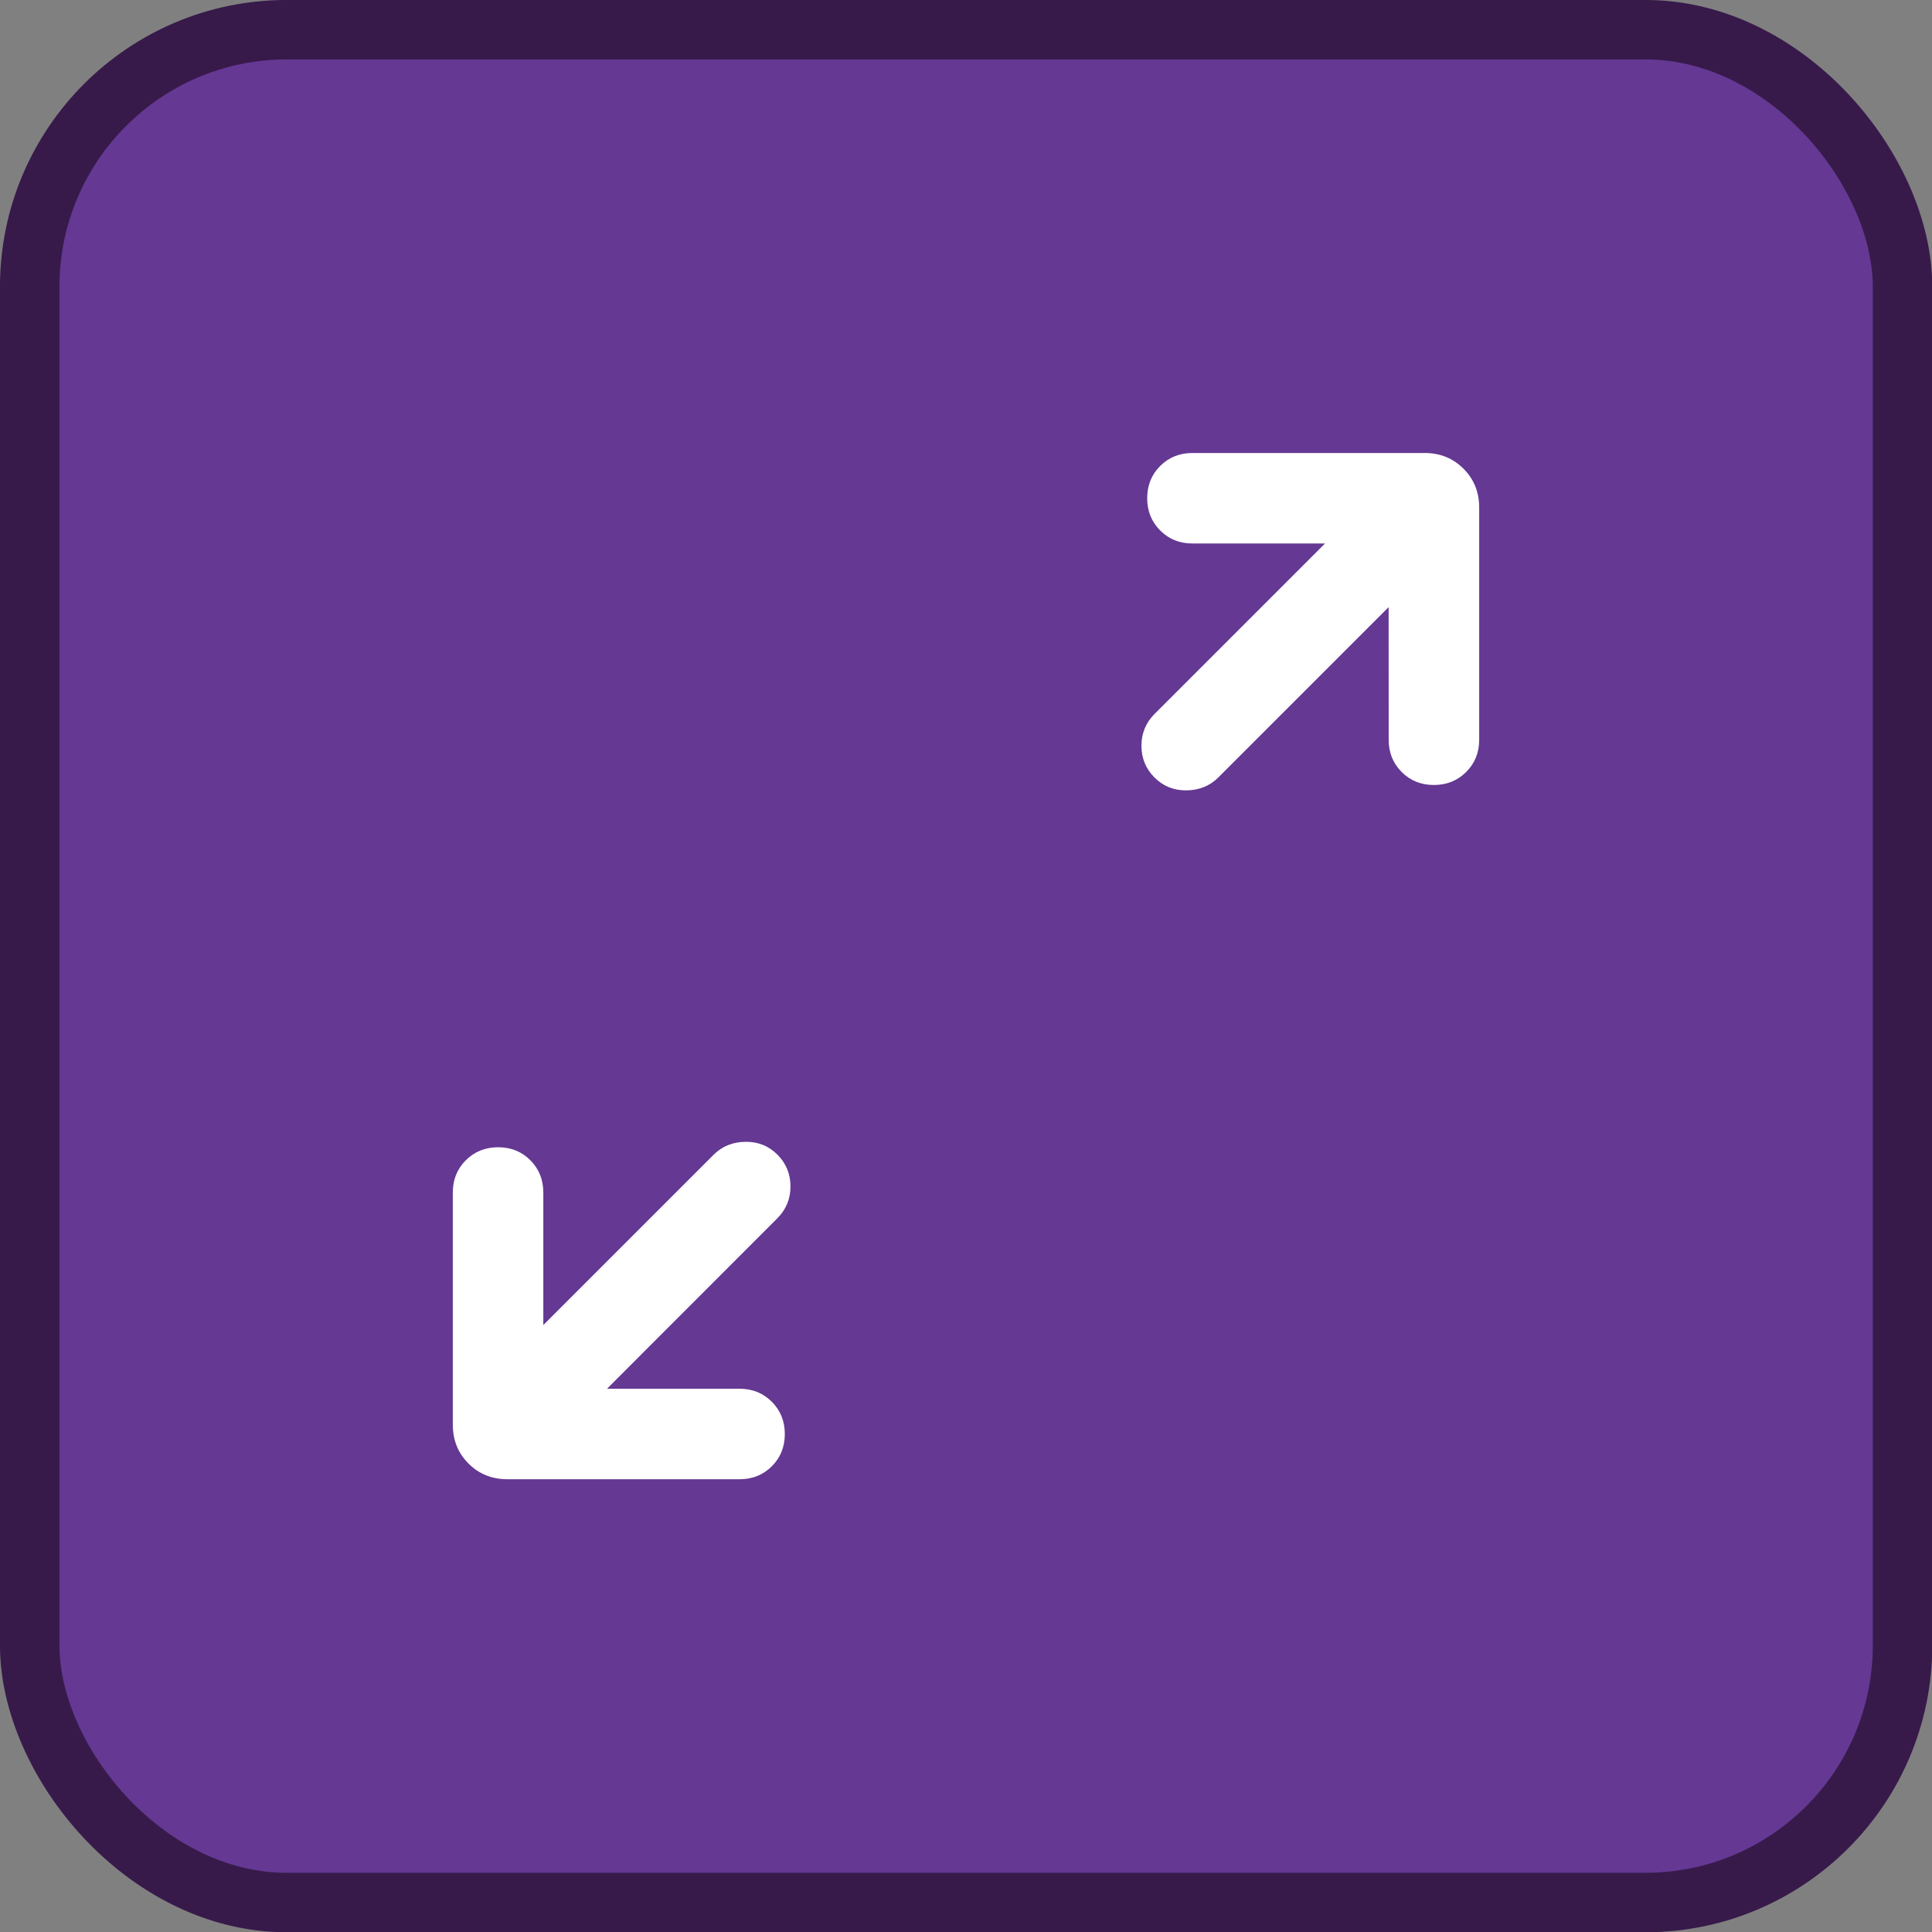 <?xml version="1.0" encoding="UTF-8"?>
<svg width="32" height="32" version="1.1" viewBox="0 0 32 32" xml:space="preserve" xmlns="http://www.w3.org/2000/svg"><rect x="0" y="0" width="32" height="32" fill="#808080" stroke="none"/><rect x=".492" y=".492" width="31.02" height="31.02" ry="4.258" fill="#643893" stroke="#371a4a" stroke-width=".985"/><path d="m10.054 23.002h2.196q0.319 0 0.534 0.216 0.215 0.216 0.215 0.534 0 0.319-0.215 0.534-0.216 0.215-0.534 0.215h-3.846q-0.384 0-0.644-0.26-0.26-0.26-0.26-0.644v-3.846q0-0.319 0.216-0.534 0.216-0.215 0.534-0.215 0.319 0 0.534 0.215 0.215 0.216 0.215 0.534v2.196l2.823-2.823q0.208-0.207 0.522-0.212 0.315-0.005 0.532 0.212 0.217 0.217 0.217 0.527 0 0.309-0.217 0.527zm12.946-12.946-2.823 2.823q-0.208 0.207-0.522 0.212-0.315 0.005-0.532-0.212-0.217-0.217-0.217-0.527 0-0.309 0.217-0.527l2.823-2.823h-2.196q-0.319 0-0.534-0.216-0.215-0.216-0.215-0.534 0-0.319 0.215-0.534 0.216-0.215 0.534-0.215h3.846q0.384 0 0.644 0.26 0.26 0.26 0.26 0.644v3.846q0 0.319-0.216 0.534-0.216 0.215-0.534 0.215-0.319 0-0.534-0.215-0.215-0.216-0.215-0.534z" fill="#fff" stroke-width=".025"/></svg>
